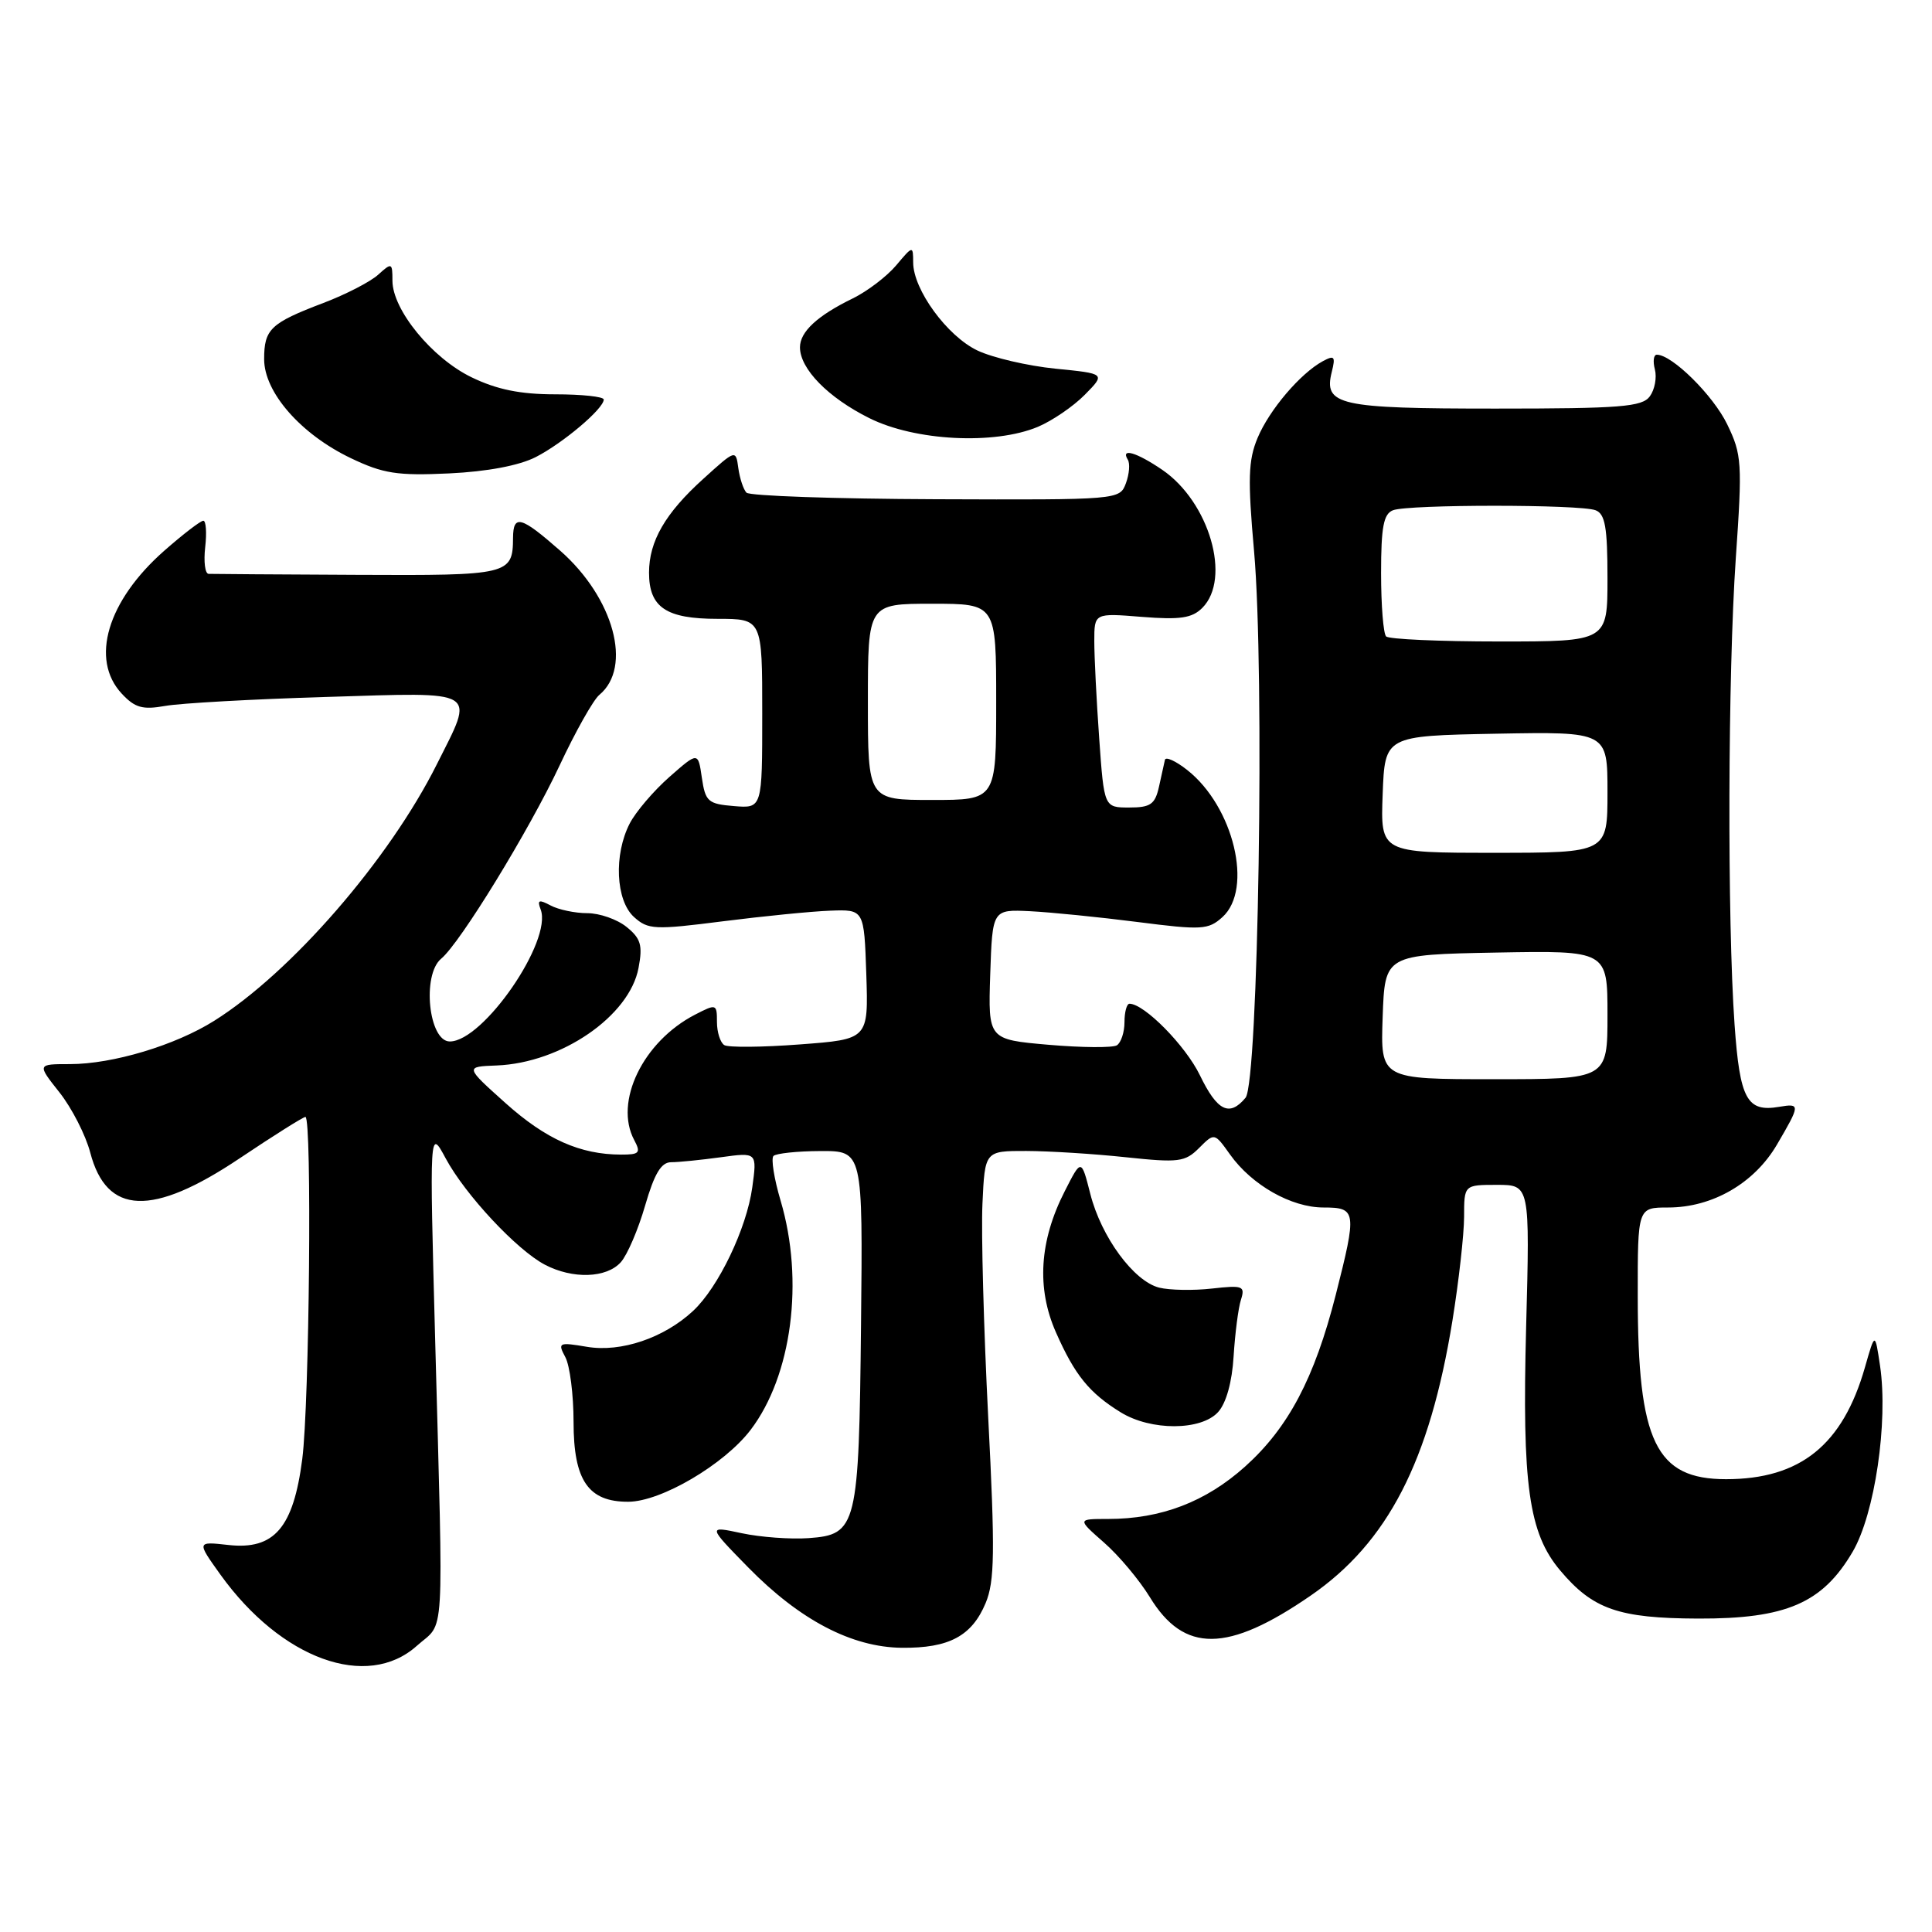 <?xml version="1.0" encoding="UTF-8" standalone="no"?>
<!DOCTYPE svg PUBLIC "-//W3C//DTD SVG 1.1//EN" "http://www.w3.org/Graphics/SVG/1.1/DTD/svg11.dtd" >
<svg xmlns="http://www.w3.org/2000/svg" xmlns:xlink="http://www.w3.org/1999/xlink" version="1.1" viewBox="0 0 256 256">
 <g >
 <path fill="currentColor"
d=" M 55.22 218.09 C 59.00 214.71 58.76 218.69 57.66 177.50 C 56.91 149.50 56.91 149.50 59.06 153.50 C 61.65 158.31 68.47 165.62 72.20 167.58 C 75.88 169.51 80.36 169.37 82.26 167.25 C 83.12 166.29 84.57 162.91 85.48 159.75 C 86.71 155.51 87.61 154.00 88.93 154.00 C 89.92 154.00 92.88 153.70 95.52 153.34 C 100.32 152.68 100.32 152.68 99.68 157.34 C 98.93 162.78 95.20 170.57 91.84 173.70 C 87.99 177.29 82.28 179.22 77.78 178.46 C 74.02 177.83 73.88 177.90 74.91 179.83 C 75.51 180.95 76.00 184.82 76.00 188.43 C 76.00 196.17 77.95 199.01 83.25 198.99 C 87.58 198.98 95.95 194.06 99.45 189.48 C 104.93 182.29 106.58 169.70 103.43 159.08 C 102.57 156.18 102.15 153.52 102.49 153.17 C 102.84 152.83 105.64 152.53 108.72 152.52 C 114.33 152.50 114.33 152.50 114.09 175.50 C 113.81 202.31 113.56 203.35 107.15 203.81 C 104.77 203.98 100.78 203.69 98.29 203.16 C 93.76 202.19 93.76 202.19 99.13 207.68 C 105.97 214.66 112.86 218.27 119.50 218.34 C 125.75 218.40 128.77 216.79 130.60 212.42 C 131.80 209.54 131.86 205.68 130.94 187.75 C 130.35 176.06 130.00 163.35 130.18 159.50 C 130.50 152.50 130.50 152.50 136.00 152.51 C 139.03 152.52 144.95 152.89 149.17 153.34 C 156.17 154.08 157.02 153.98 158.88 152.12 C 160.92 150.08 160.92 150.08 162.98 152.97 C 165.87 157.03 171.10 160.00 175.37 160.00 C 179.75 160.00 179.81 160.49 176.99 171.59 C 174.18 182.61 170.72 189.17 165.00 194.31 C 159.78 199.00 153.86 201.27 146.84 201.27 C 142.73 201.27 142.73 201.27 146.28 204.39 C 148.24 206.10 150.97 209.36 152.36 211.63 C 156.89 219.06 162.66 219.01 173.65 211.44 C 183.89 204.39 189.43 193.65 192.46 174.96 C 193.30 169.76 193.99 163.59 194.00 161.25 C 194.00 157.00 194.00 157.00 198.36 157.00 C 202.72 157.00 202.72 157.00 202.22 175.85 C 201.67 196.79 202.56 203.14 206.73 208.09 C 211.06 213.24 214.48 214.43 225.00 214.47 C 236.68 214.51 241.49 212.43 245.49 205.61 C 248.42 200.61 250.21 188.44 249.12 181.00 C 248.45 176.50 248.45 176.50 247.12 181.16 C 244.18 191.46 238.55 196.00 228.71 196.00 C 219.40 196.00 217.01 191.06 217.01 171.75 C 217.00 160.00 217.00 160.00 221.04 160.00 C 226.90 160.00 232.46 156.79 235.46 151.66 C 238.56 146.37 238.57 146.18 235.75 146.66 C 231.48 147.39 230.54 145.67 229.84 135.79 C 228.86 121.90 228.95 89.30 230.00 74.00 C 230.88 61.33 230.81 60.24 228.86 56.22 C 227.01 52.39 221.56 47.00 219.54 47.00 C 219.11 47.00 219.00 47.88 219.28 48.95 C 219.56 50.03 219.26 51.63 218.61 52.52 C 217.59 53.91 214.75 54.14 198.15 54.14 C 177.34 54.14 175.36 53.69 176.47 49.27 C 176.98 47.23 176.82 47.03 175.28 47.86 C 172.29 49.49 168.19 54.31 166.63 58.04 C 165.40 60.99 165.32 63.50 166.17 73.04 C 167.59 88.99 166.74 143.40 165.04 145.46 C 162.91 148.02 161.29 147.23 158.99 142.47 C 157.09 138.55 151.62 133.00 149.66 133.00 C 149.30 133.00 149.00 134.10 149.00 135.44 C 149.00 136.78 148.54 138.16 147.99 138.51 C 147.43 138.85 143.36 138.82 138.95 138.44 C 130.93 137.74 130.93 137.74 131.21 129.12 C 131.50 120.50 131.50 120.50 136.50 120.74 C 139.25 120.88 145.65 121.52 150.73 122.17 C 159.24 123.26 160.11 123.21 161.98 121.52 C 166.09 117.80 163.47 106.87 157.30 102.02 C 155.79 100.83 154.46 100.23 154.36 100.68 C 154.26 101.13 153.90 102.74 153.57 104.25 C 153.05 106.58 152.45 107.00 149.63 107.00 C 146.30 107.00 146.30 107.00 145.65 97.85 C 145.29 92.81 145.00 87.01 145.00 84.96 C 145.00 81.23 145.00 81.23 151.31 81.74 C 156.37 82.14 157.95 81.91 159.31 80.55 C 163.19 76.67 160.24 66.51 154.00 62.25 C 150.61 59.94 148.45 59.30 149.44 60.91 C 149.75 61.41 149.64 62.81 149.19 64.03 C 148.37 66.23 148.27 66.24 124.01 66.15 C 110.62 66.10 99.32 65.71 98.91 65.28 C 98.50 64.85 98.02 63.38 97.83 62.02 C 97.50 59.55 97.48 59.56 93.19 63.45 C 88.15 68.00 86.00 71.72 86.00 75.88 C 86.00 80.48 88.26 82.00 95.07 82.00 C 101.00 82.00 101.00 82.00 101.00 94.56 C 101.00 107.12 101.00 107.12 97.25 106.81 C 93.82 106.53 93.46 106.21 93.00 103.06 C 92.50 99.61 92.50 99.61 88.70 102.95 C 86.61 104.79 84.25 107.56 83.45 109.10 C 81.31 113.23 81.58 119.31 84.01 121.51 C 85.87 123.19 86.73 123.23 95.76 122.08 C 101.12 121.40 107.53 120.76 110.00 120.67 C 114.50 120.50 114.50 120.50 114.79 129.10 C 115.07 137.71 115.07 137.71 106.00 138.39 C 101.01 138.77 96.50 138.81 95.97 138.48 C 95.44 138.15 95.00 136.77 95.00 135.42 C 95.00 133.01 94.92 132.99 92.09 134.45 C 85.20 138.01 81.33 146.01 84.04 151.07 C 84.94 152.76 84.73 153.00 82.29 152.99 C 76.87 152.98 72.34 150.96 67.00 146.18 C 61.60 141.34 61.60 141.34 65.82 141.18 C 74.38 140.84 83.42 134.63 84.61 128.25 C 85.18 125.25 84.91 124.35 83.03 122.83 C 81.79 121.82 79.45 121.00 77.82 121.00 C 76.20 121.00 74.01 120.54 72.96 119.98 C 71.40 119.15 71.16 119.25 71.64 120.51 C 73.23 124.65 64.04 138.00 59.60 138.00 C 56.80 138.00 55.88 129.17 58.46 127.03 C 60.98 124.95 70.11 110.03 74.13 101.47 C 76.24 96.96 78.62 92.73 79.42 92.07 C 83.83 88.41 81.34 79.23 74.24 72.98 C 69.04 68.41 68.01 68.12 67.98 71.25 C 67.95 76.16 67.49 76.27 47.36 76.17 C 36.99 76.12 28.11 76.06 27.64 76.04 C 27.17 76.02 26.97 74.43 27.19 72.50 C 27.41 70.58 27.30 69.00 26.94 69.00 C 26.58 69.00 24.25 70.79 21.77 72.97 C 14.22 79.61 11.91 87.38 16.13 91.91 C 17.88 93.79 18.89 94.07 21.88 93.54 C 23.87 93.18 33.49 92.64 43.25 92.35 C 63.73 91.72 62.92 91.23 57.88 101.28 C 51.55 113.92 38.60 128.84 28.40 135.25 C 23.23 138.51 14.93 141.00 9.27 141.00 C 4.91 141.00 4.91 141.00 7.88 144.75 C 9.51 146.81 11.35 150.40 11.96 152.73 C 14.13 161.01 20.16 161.25 31.73 153.50 C 36.25 150.47 40.18 148.00 40.47 148.00 C 41.35 148.00 41.00 186.01 40.05 193.34 C 38.88 202.43 36.34 205.39 30.28 204.72 C 26.06 204.25 26.06 204.25 29.21 208.65 C 37.26 219.85 48.63 223.98 55.22 218.09 Z  M 161.41 187.10 C 162.48 185.92 163.26 183.11 163.46 179.71 C 163.65 176.69 164.08 173.32 164.43 172.23 C 165.01 170.40 164.70 170.28 160.59 170.74 C 158.13 171.02 154.99 170.96 153.60 170.62 C 150.23 169.77 145.92 163.91 144.47 158.19 C 143.28 153.52 143.28 153.52 141.09 157.83 C 137.72 164.42 137.33 170.70 139.92 176.55 C 142.42 182.21 144.33 184.57 148.50 187.14 C 152.50 189.61 159.16 189.59 161.41 187.10 Z  M 71.00 60.56 C 74.61 58.71 80.00 54.15 80.00 52.94 C 80.00 52.56 77.11 52.25 73.57 52.25 C 68.95 52.25 65.84 51.62 62.48 49.99 C 57.25 47.46 52.00 41.05 52.00 37.19 C 52.00 34.80 51.91 34.77 50.11 36.40 C 49.07 37.34 45.81 39.02 42.86 40.14 C 35.84 42.81 35.00 43.61 35.00 47.59 C 35.00 51.99 39.86 57.54 46.49 60.71 C 50.78 62.76 52.64 63.05 59.50 62.73 C 64.56 62.49 68.79 61.69 71.00 60.56 Z  M 137.52 56.56 C 139.42 55.76 142.22 53.85 143.74 52.31 C 146.50 49.51 146.50 49.51 139.84 48.85 C 136.18 48.48 131.53 47.40 129.51 46.44 C 125.50 44.53 121.00 38.37 121.00 34.77 C 120.99 32.53 120.96 32.53 118.75 35.16 C 117.51 36.63 114.92 38.60 113.00 39.54 C 108.30 41.83 106.00 43.96 106.00 46.02 C 106.00 48.88 109.73 52.69 115.20 55.41 C 121.26 58.43 131.74 58.97 137.52 56.56 Z  M 183.21 134.75 C 183.50 126.50 183.50 126.50 198.25 126.22 C 213.00 125.95 213.00 125.95 213.00 134.47 C 213.00 143.00 213.00 143.00 197.96 143.00 C 182.92 143.00 182.92 143.00 183.21 134.75 Z  M 183.21 105.25 C 183.50 97.50 183.50 97.50 198.25 97.22 C 213.00 96.95 213.00 96.95 213.00 104.97 C 213.00 113.00 213.00 113.00 197.96 113.00 C 182.92 113.00 182.92 113.00 183.21 105.25 Z  M 115.00 93.00 C 115.00 80.00 115.00 80.00 123.50 80.00 C 132.00 80.00 132.00 80.00 132.00 93.00 C 132.00 106.00 132.00 106.00 123.50 106.00 C 115.00 106.00 115.00 106.00 115.00 93.00 Z  M 183.67 84.33 C 183.30 83.97 183.00 80.19 183.00 75.94 C 183.00 69.82 183.33 68.09 184.58 67.61 C 186.64 66.82 209.36 66.82 211.42 67.61 C 212.69 68.09 213.00 69.88 213.00 76.61 C 213.00 85.00 213.00 85.00 198.67 85.00 C 190.78 85.00 184.03 84.70 183.67 84.33 Z "/>
</g>
</svg>